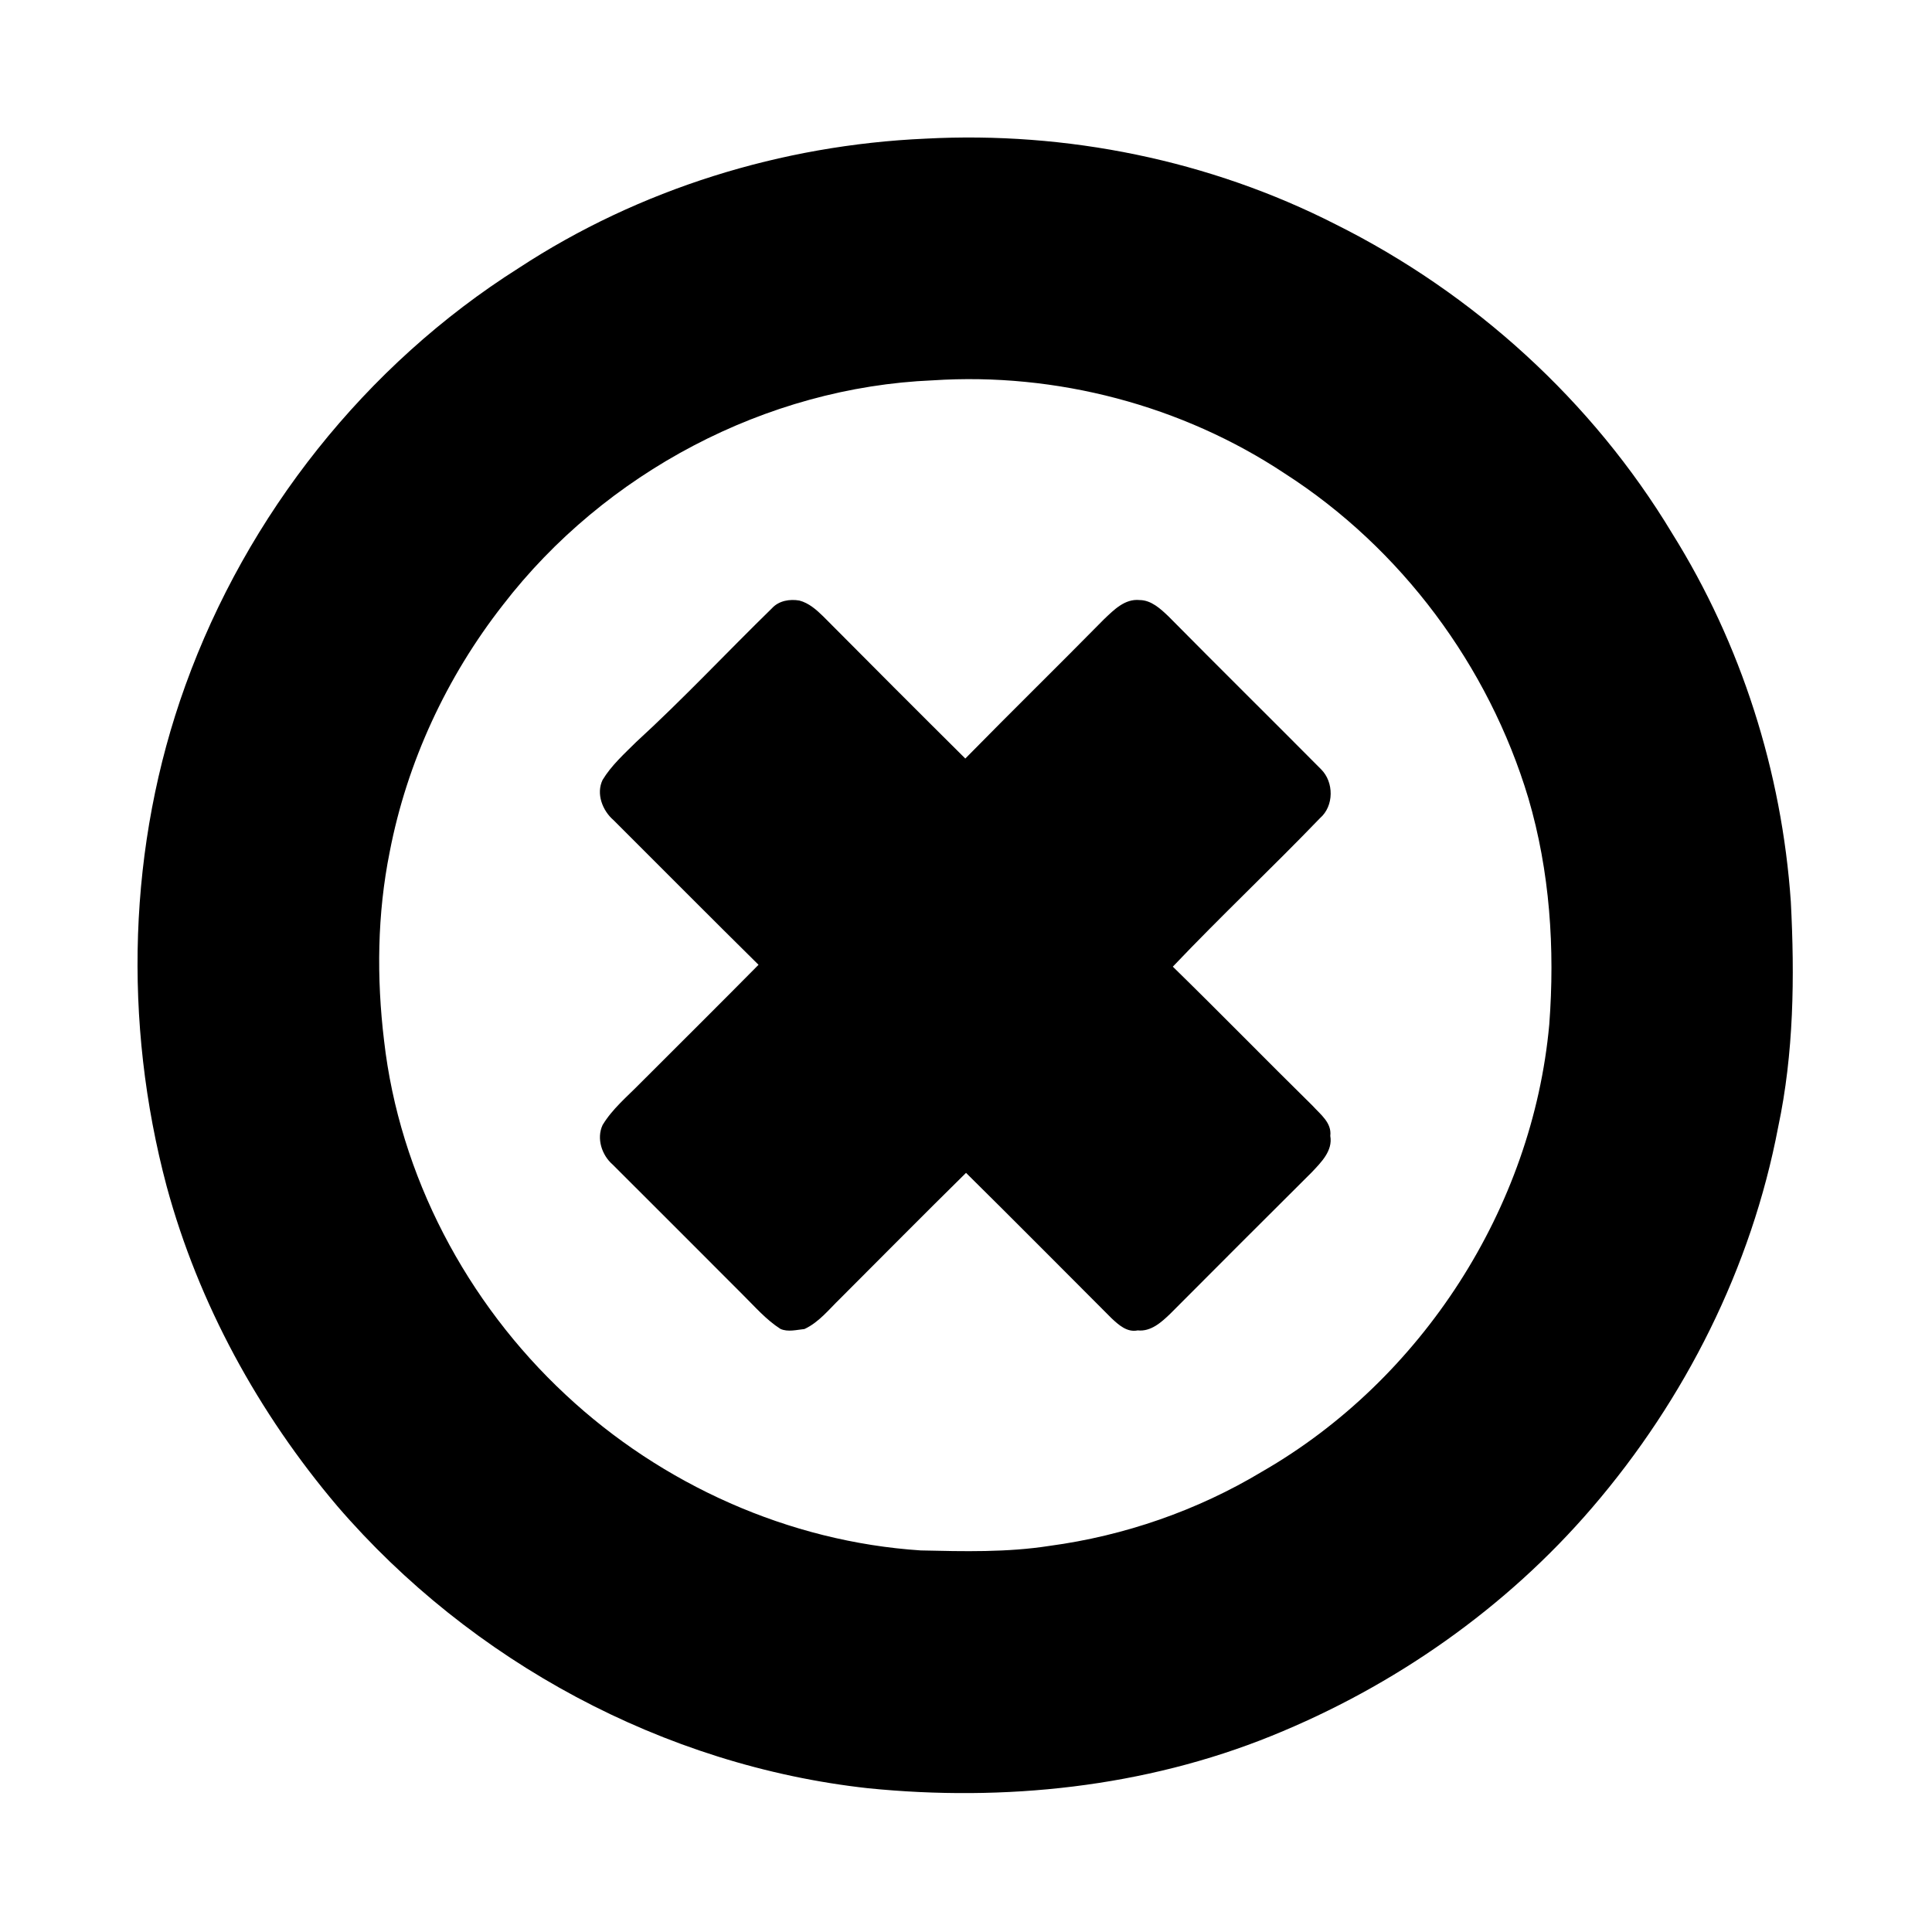 <svg width="1280" xmlns="http://www.w3.org/2000/svg" height="1280" viewBox="0 0 1024 1024">
<path d="m490.45,73.49c74.81-3.98 150.76,11.4 217.57,45.47 73.14,36.5 136.06,93.65 178.27,163.76 36.63,58.6 58.14,126.35 62.89,195.26 2.06,39.85 1.6,80.23-6.72,119.42-14.14,74.38-49.26,144.24-98.49,201.57-45.74,53.36-104.91,94.73-169.96,121.05-67.42,27.34-141.8,35.03-213.87,27.79-108.26-11.91-210.48-67.18-281.38-149.57-41.71-49.22-73.53-107.18-90.45-169.55-23.08-86.79-20.63-180.74 9.94-265.4 32.62-90.39 95.43-169.88 176.76-221.27 63.87-41.87 139.24-65.16 215.44-68.53m4,128.09c-88.55,3.69-173.88,48.98-227.86,119.02-29.87,38.18-50.87,83.35-60.05,130.98-6.61,32.85-6.98,66.75-2.98,99.96 8.14,71.46 43.73,138.83 96.22,187.68 51.02,47.7 118.42,77.96 188.26,82.54 22.77,.52 45.7,1.1 68.28-2.42 39.67-5.34 78.33-18.74 112.65-39.38 84.6-48.66 143.32-139.67 152.17-236.95 3.06-40.23 .34-81.19-11.09-120.02-21.04-70.08-67.42-132.42-129.04-171.99-54.57-36.23-121.24-53.7-186.56-49.42Z"/>
<path d="m409.27,322.27c3.6-3.9 9.36-4.85 14.41-3.97 5,1.3 9.01,4.84 12.63,8.38 25.03,25.2 50.11,50.35 75.32,75.36 24.35-24.79 49.17-49.11 73.55-73.86 5.21-4.93 10.99-10.93 18.86-10.14 6.14,.04 11.07,4.63 15.27,8.64 26.84,27.16 54.02,53.99 80.92,81.09 6.81,6.8 6.86,19.43-.61,25.87-25.62,26.6-52.57,51.93-78,78.71 24.95,24.39 49.32,49.36 74.2,73.84 4.07,4.52 10.1,8.9 9.26,15.86 1.4,7.92-4.89,14.03-9.78,19.24-25.08,24.93-50.06,49.96-75.02,75-4.66,4.48-10.26,9.61-17.28,8.85-5.64,1.16-10.04-2.89-13.78-6.35-25.73-25.72-51.32-51.59-77.21-77.15-22.39,22.07-44.52,44.39-66.73,66.64-5.93,5.74-11.24,12.58-18.9,16.13-4.09,.42-8.8,1.71-12.73-.06-7.61-4.87-13.55-11.78-19.92-18.08-22.94-23.07-46.01-46-69-69.01-5.75-4.97-8.67-13.82-5.37-20.93 5.14-8.58 12.96-15.02 19.88-22.09 20.93-20.96 41.98-41.81 62.79-62.88-25.74-25.4-51.19-51.07-76.79-76.61-5.91-5.05-9.42-14.04-5.85-21.4 4.68-7.71 11.49-13.81 17.84-20.12 24.87-22.76 47.91-47.42 72.04-70.96Z"/>
</svg>
